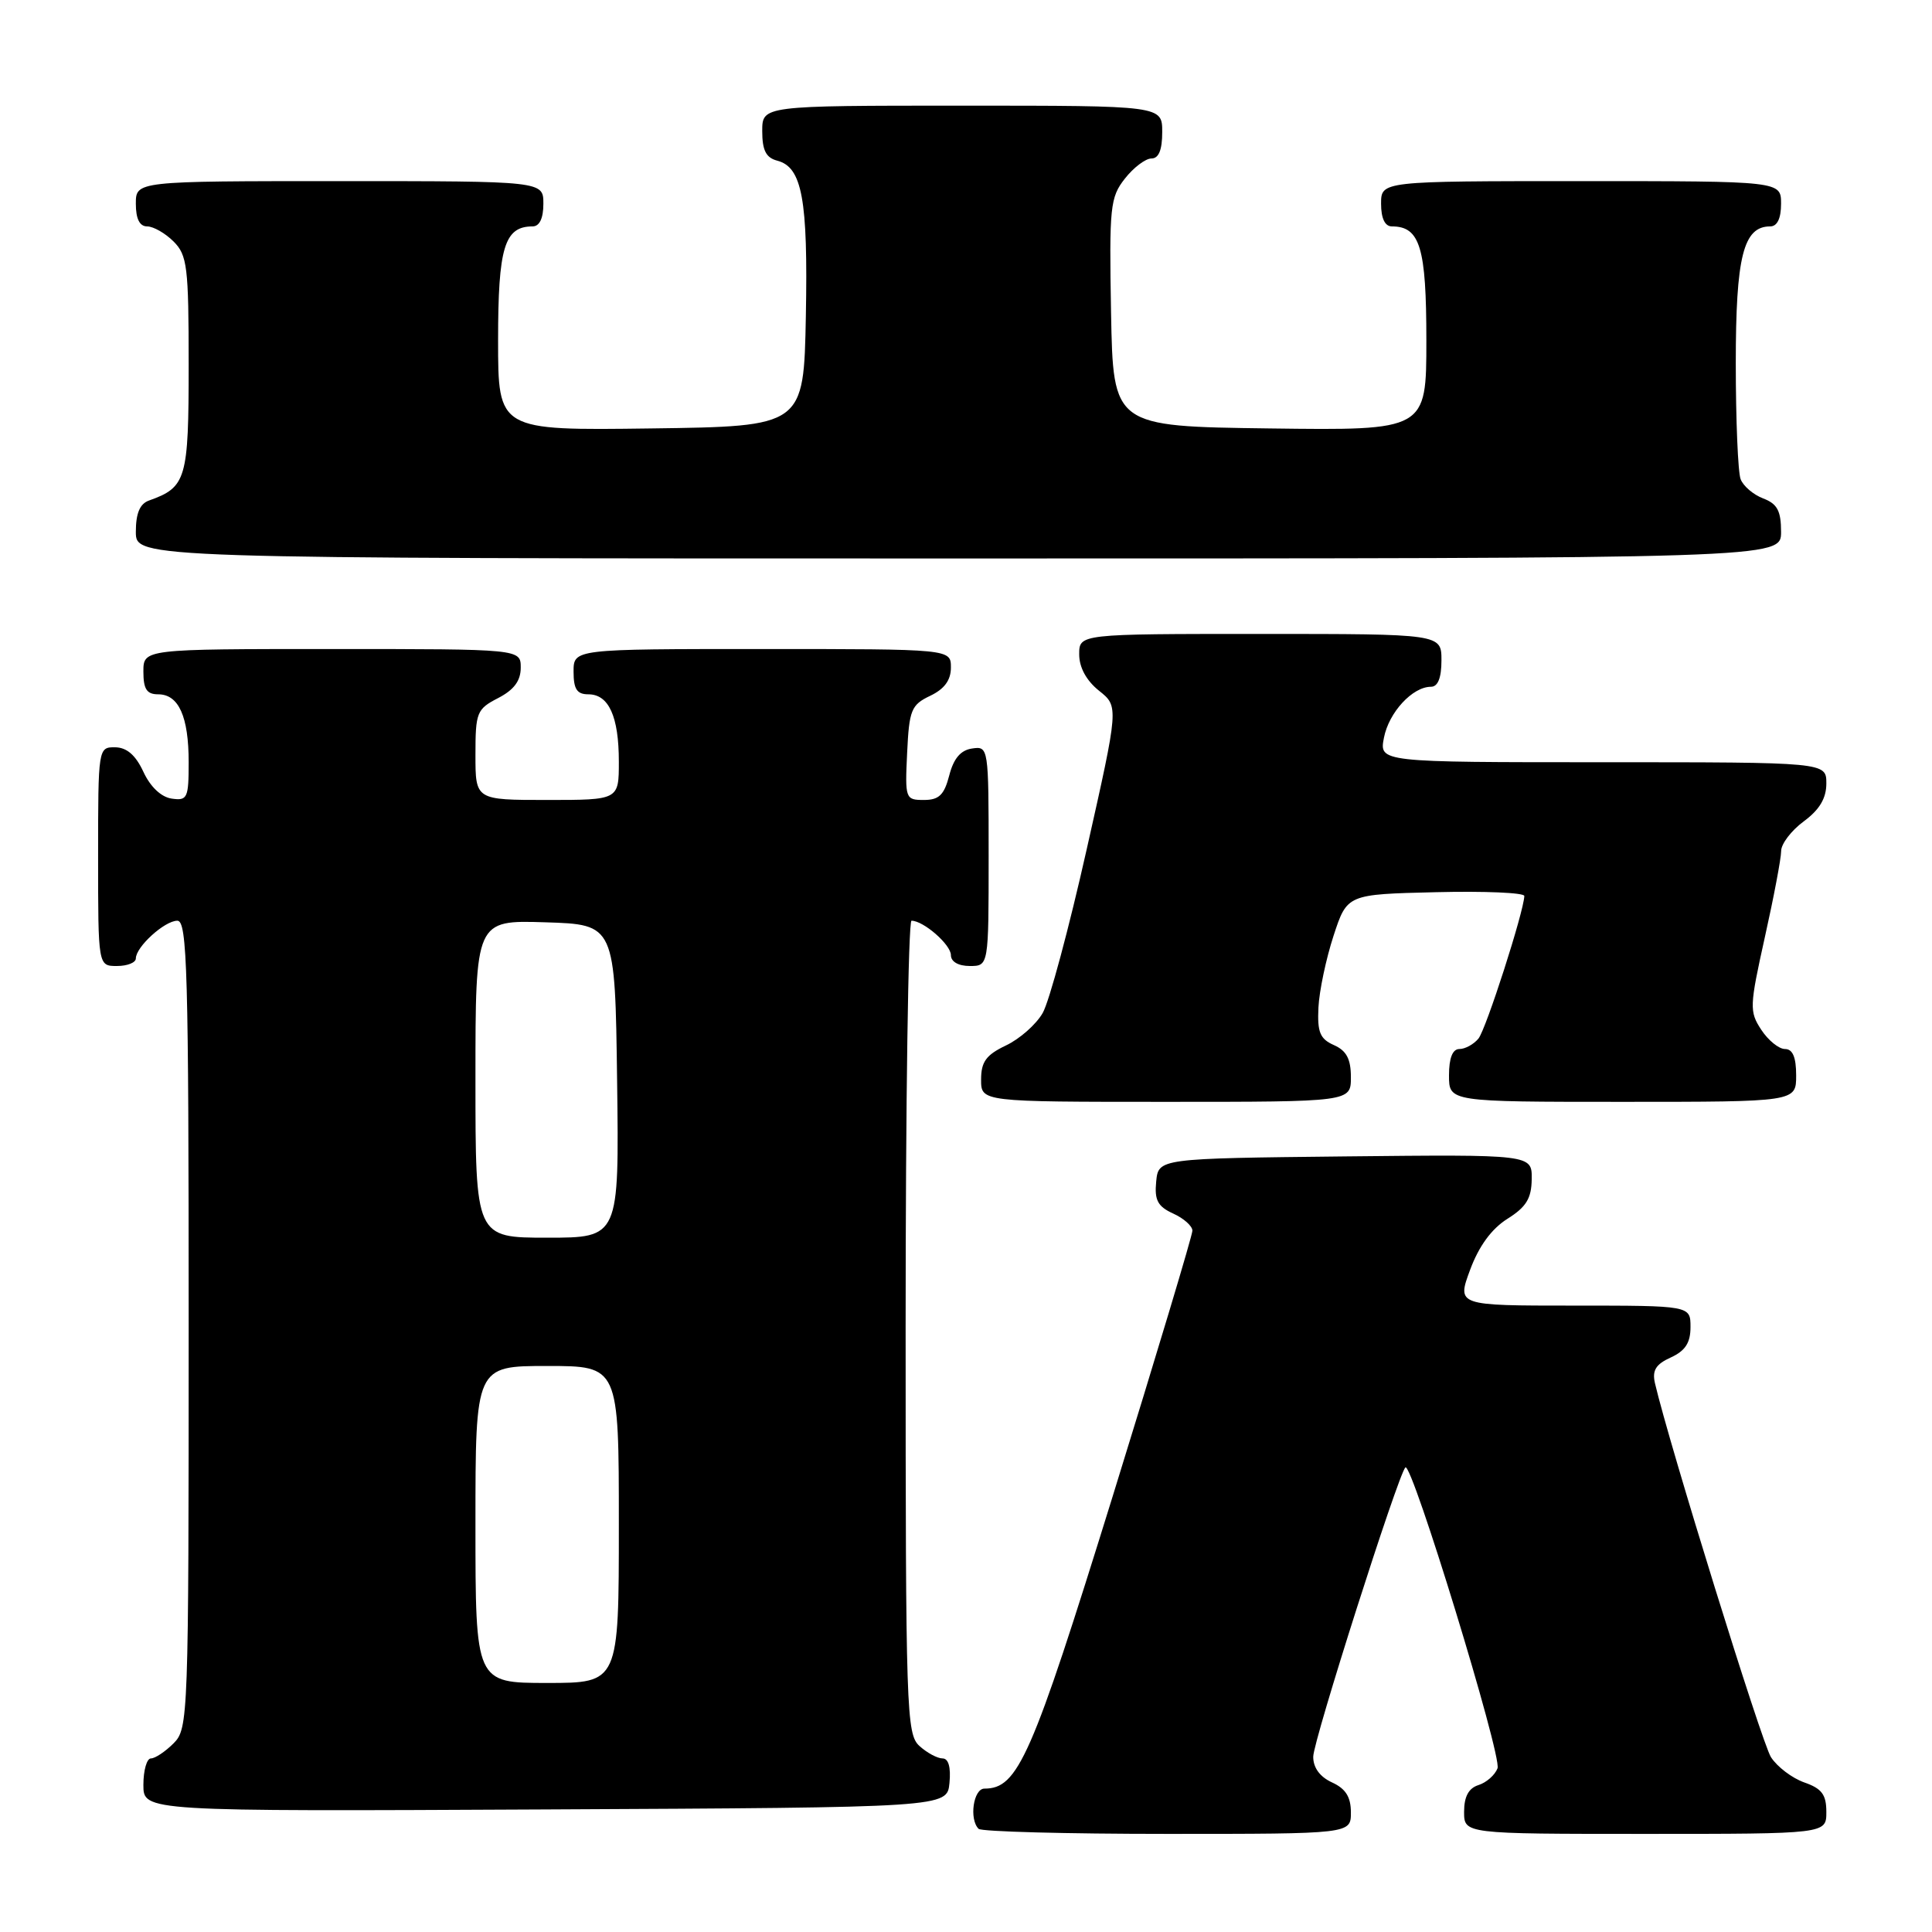 <?xml version="1.0" encoding="UTF-8" standalone="no"?>
<!DOCTYPE svg PUBLIC "-//W3C//DTD SVG 1.1//EN" "http://www.w3.org/Graphics/SVG/1.1/DTD/svg11.dtd" >
<svg xmlns="http://www.w3.org/2000/svg" xmlns:xlink="http://www.w3.org/1999/xlink" version="1.1" viewBox="0 0 256 256">
 <g >
 <path fill="currentColor"
d=" M 179.00 240.16 C 179.00 238.10 178.31 237.01 176.50 236.18 C 174.90 235.45 174.00 234.23 174.01 232.77 C 174.01 230.67 185.25 195.42 186.22 194.44 C 187.06 193.61 199.04 232.72 198.43 234.31 C 198.09 235.20 196.96 236.20 195.91 236.53 C 194.60 236.94 194.00 238.06 194.00 240.07 C 194.00 243.00 194.00 243.00 218.00 243.00 C 242.00 243.00 242.00 243.00 242.00 240.10 C 242.00 237.79 241.40 236.99 239.07 236.18 C 237.46 235.61 235.48 234.11 234.66 232.83 C 233.44 230.93 221.14 191.24 219.29 183.28 C 218.90 181.59 219.40 180.77 221.39 179.87 C 223.31 178.99 224.00 177.93 224.00 175.84 C 224.00 173.00 224.00 173.00 208.52 173.00 C 193.04 173.00 193.04 173.00 194.80 168.25 C 195.96 165.12 197.64 162.82 199.74 161.50 C 202.24 159.93 202.93 158.80 202.96 156.23 C 203.00 152.97 203.00 152.97 178.25 153.23 C 153.50 153.50 153.50 153.50 153.20 156.57 C 152.96 159.03 153.40 159.86 155.45 160.80 C 156.85 161.43 158.00 162.46 158.00 163.07 C 158.00 163.69 153.23 179.56 147.41 198.35 C 136.67 232.97 134.90 237.00 130.44 237.00 C 128.98 237.00 128.39 241.06 129.67 242.33 C 130.03 242.70 141.28 243.00 154.67 243.00 C 179.00 243.00 179.00 243.00 179.00 240.16 Z  M 125.81 236.25 C 126.01 234.17 125.68 233.00 124.89 233.00 C 124.21 233.00 122.83 232.26 121.83 231.35 C 120.10 229.78 120.00 226.74 120.00 175.85 C 120.00 146.23 120.35 122.00 120.78 122.00 C 122.37 122.00 126.00 125.17 126.00 126.56 C 126.00 127.43 126.99 128.00 128.50 128.00 C 131.00 128.00 131.00 128.00 131.00 113.43 C 131.00 99.01 130.98 98.86 128.81 99.18 C 127.29 99.40 126.36 100.50 125.78 102.75 C 125.11 105.33 124.43 106.00 122.42 106.00 C 119.97 106.00 119.91 105.84 120.20 99.76 C 120.47 94.07 120.74 93.40 123.25 92.20 C 125.14 91.30 126.00 90.13 126.00 88.45 C 126.00 86.00 126.00 86.00 101.00 86.00 C 76.00 86.00 76.00 86.00 76.00 89.00 C 76.00 91.32 76.45 92.00 77.96 92.00 C 80.67 92.00 82.00 94.94 82.00 100.93 C 82.00 106.00 82.00 106.00 72.50 106.00 C 63.00 106.00 63.00 106.00 63.00 100.03 C 63.00 94.40 63.17 93.96 66.00 92.50 C 68.11 91.41 69.00 90.21 69.00 88.47 C 69.00 86.00 69.00 86.00 44.00 86.00 C 19.00 86.00 19.00 86.00 19.00 89.00 C 19.00 91.32 19.45 92.00 20.96 92.00 C 23.68 92.00 25.00 94.95 25.00 101.00 C 25.00 105.76 24.83 106.12 22.75 105.82 C 21.36 105.62 19.92 104.26 19.00 102.27 C 17.97 100.05 16.80 99.04 15.25 99.02 C 13.02 99.00 13.00 99.12 13.00 113.50 C 13.00 128.00 13.00 128.00 15.50 128.00 C 16.88 128.00 18.00 127.55 18.00 127.00 C 18.00 125.47 21.81 122.00 23.50 122.00 C 24.81 122.00 25.00 128.61 25.00 175.50 C 25.00 227.67 24.95 229.05 23.00 231.00 C 21.90 232.10 20.55 233.00 20.00 233.00 C 19.45 233.00 19.00 234.58 19.00 236.51 C 19.00 240.02 19.00 240.02 72.25 239.76 C 125.50 239.50 125.50 239.50 125.81 236.25 Z  M 179.00 142.74 C 179.00 140.32 178.42 139.22 176.75 138.48 C 174.90 137.66 174.54 136.77 174.70 133.49 C 174.81 131.30 175.71 127.03 176.70 124.00 C 178.50 118.50 178.50 118.50 190.25 118.22 C 196.71 118.06 201.99 118.29 201.98 118.72 C 201.92 120.80 196.90 136.41 195.90 137.62 C 195.27 138.38 194.14 139.00 193.38 139.00 C 192.47 139.00 192.00 140.19 192.00 142.50 C 192.00 146.00 192.00 146.00 215.00 146.00 C 238.00 146.00 238.00 146.00 238.00 142.50 C 238.00 140.08 237.54 139.00 236.52 139.00 C 235.71 139.00 234.29 137.85 233.37 136.44 C 231.79 134.03 231.82 133.34 233.85 124.19 C 235.04 118.86 236.01 113.73 236.01 112.78 C 236.00 111.83 237.35 110.06 239.00 108.84 C 241.10 107.29 242.00 105.78 242.00 103.81 C 242.00 101.00 242.00 101.00 212.38 101.00 C 182.75 101.00 182.75 101.00 183.38 97.75 C 184.03 94.40 187.16 91.00 189.61 91.00 C 190.53 91.00 191.00 89.82 191.00 87.50 C 191.00 84.00 191.00 84.00 167.00 84.00 C 143.00 84.00 143.00 84.00 143.00 86.71 C 143.00 88.44 143.95 90.18 145.62 91.52 C 148.25 93.61 148.25 93.61 143.99 112.55 C 141.65 122.97 139.03 132.73 138.16 134.23 C 137.30 135.74 135.11 137.67 133.29 138.53 C 130.67 139.78 130.00 140.69 130.00 143.05 C 130.00 146.00 130.00 146.00 154.50 146.00 C 179.00 146.00 179.00 146.00 179.00 142.74 Z  M 236.00 70.48 C 236.00 67.69 235.50 66.76 233.64 66.05 C 232.34 65.56 230.99 64.41 230.64 63.49 C 230.29 62.58 230.00 55.67 230.00 48.14 C 230.00 33.99 231.00 30.00 234.56 30.00 C 235.49 30.00 236.00 28.95 236.00 27.00 C 236.00 24.00 236.00 24.00 209.50 24.00 C 183.00 24.00 183.00 24.00 183.00 27.00 C 183.00 28.93 183.51 30.00 184.43 30.00 C 188.16 30.00 189.00 32.78 189.00 45.09 C 189.00 57.04 189.00 57.04 168.25 56.77 C 147.50 56.50 147.50 56.50 147.22 41.42 C 146.97 27.39 147.10 26.15 149.05 23.67 C 150.20 22.20 151.79 21.00 152.57 21.00 C 153.54 21.00 154.00 19.87 154.00 17.50 C 154.00 14.00 154.00 14.00 127.50 14.00 C 101.00 14.00 101.00 14.00 101.00 17.38 C 101.00 19.92 101.50 20.90 102.99 21.29 C 106.29 22.15 107.07 26.40 106.78 41.88 C 106.50 56.50 106.50 56.50 86.25 56.77 C 66.00 57.04 66.00 57.04 66.00 45.09 C 66.00 32.78 66.84 30.00 70.57 30.00 C 71.49 30.00 72.00 28.93 72.00 27.00 C 72.00 24.00 72.00 24.00 45.00 24.00 C 18.00 24.00 18.00 24.00 18.00 27.00 C 18.00 29.00 18.50 30.00 19.50 30.00 C 20.32 30.00 21.90 30.90 23.00 32.00 C 24.81 33.81 25.00 35.33 25.00 48.35 C 25.00 63.51 24.69 64.56 19.75 66.32 C 18.53 66.75 18.00 68.01 18.00 70.47 C 18.00 74.00 18.00 74.00 127.00 74.00 C 236.00 74.00 236.00 74.00 236.00 70.48 Z  M 63.00 202.00 C 63.00 181.00 63.00 181.00 72.50 181.00 C 82.00 181.00 82.00 181.00 82.00 202.00 C 82.00 223.00 82.00 223.00 72.50 223.00 C 63.00 223.00 63.00 223.00 63.00 202.00 Z  M 63.00 142.96 C 63.00 121.92 63.00 121.92 72.25 122.21 C 81.50 122.50 81.50 122.50 81.77 143.25 C 82.04 164.00 82.04 164.00 72.52 164.00 C 63.00 164.00 63.00 164.00 63.00 142.96 Z "/>
</g>
</svg>